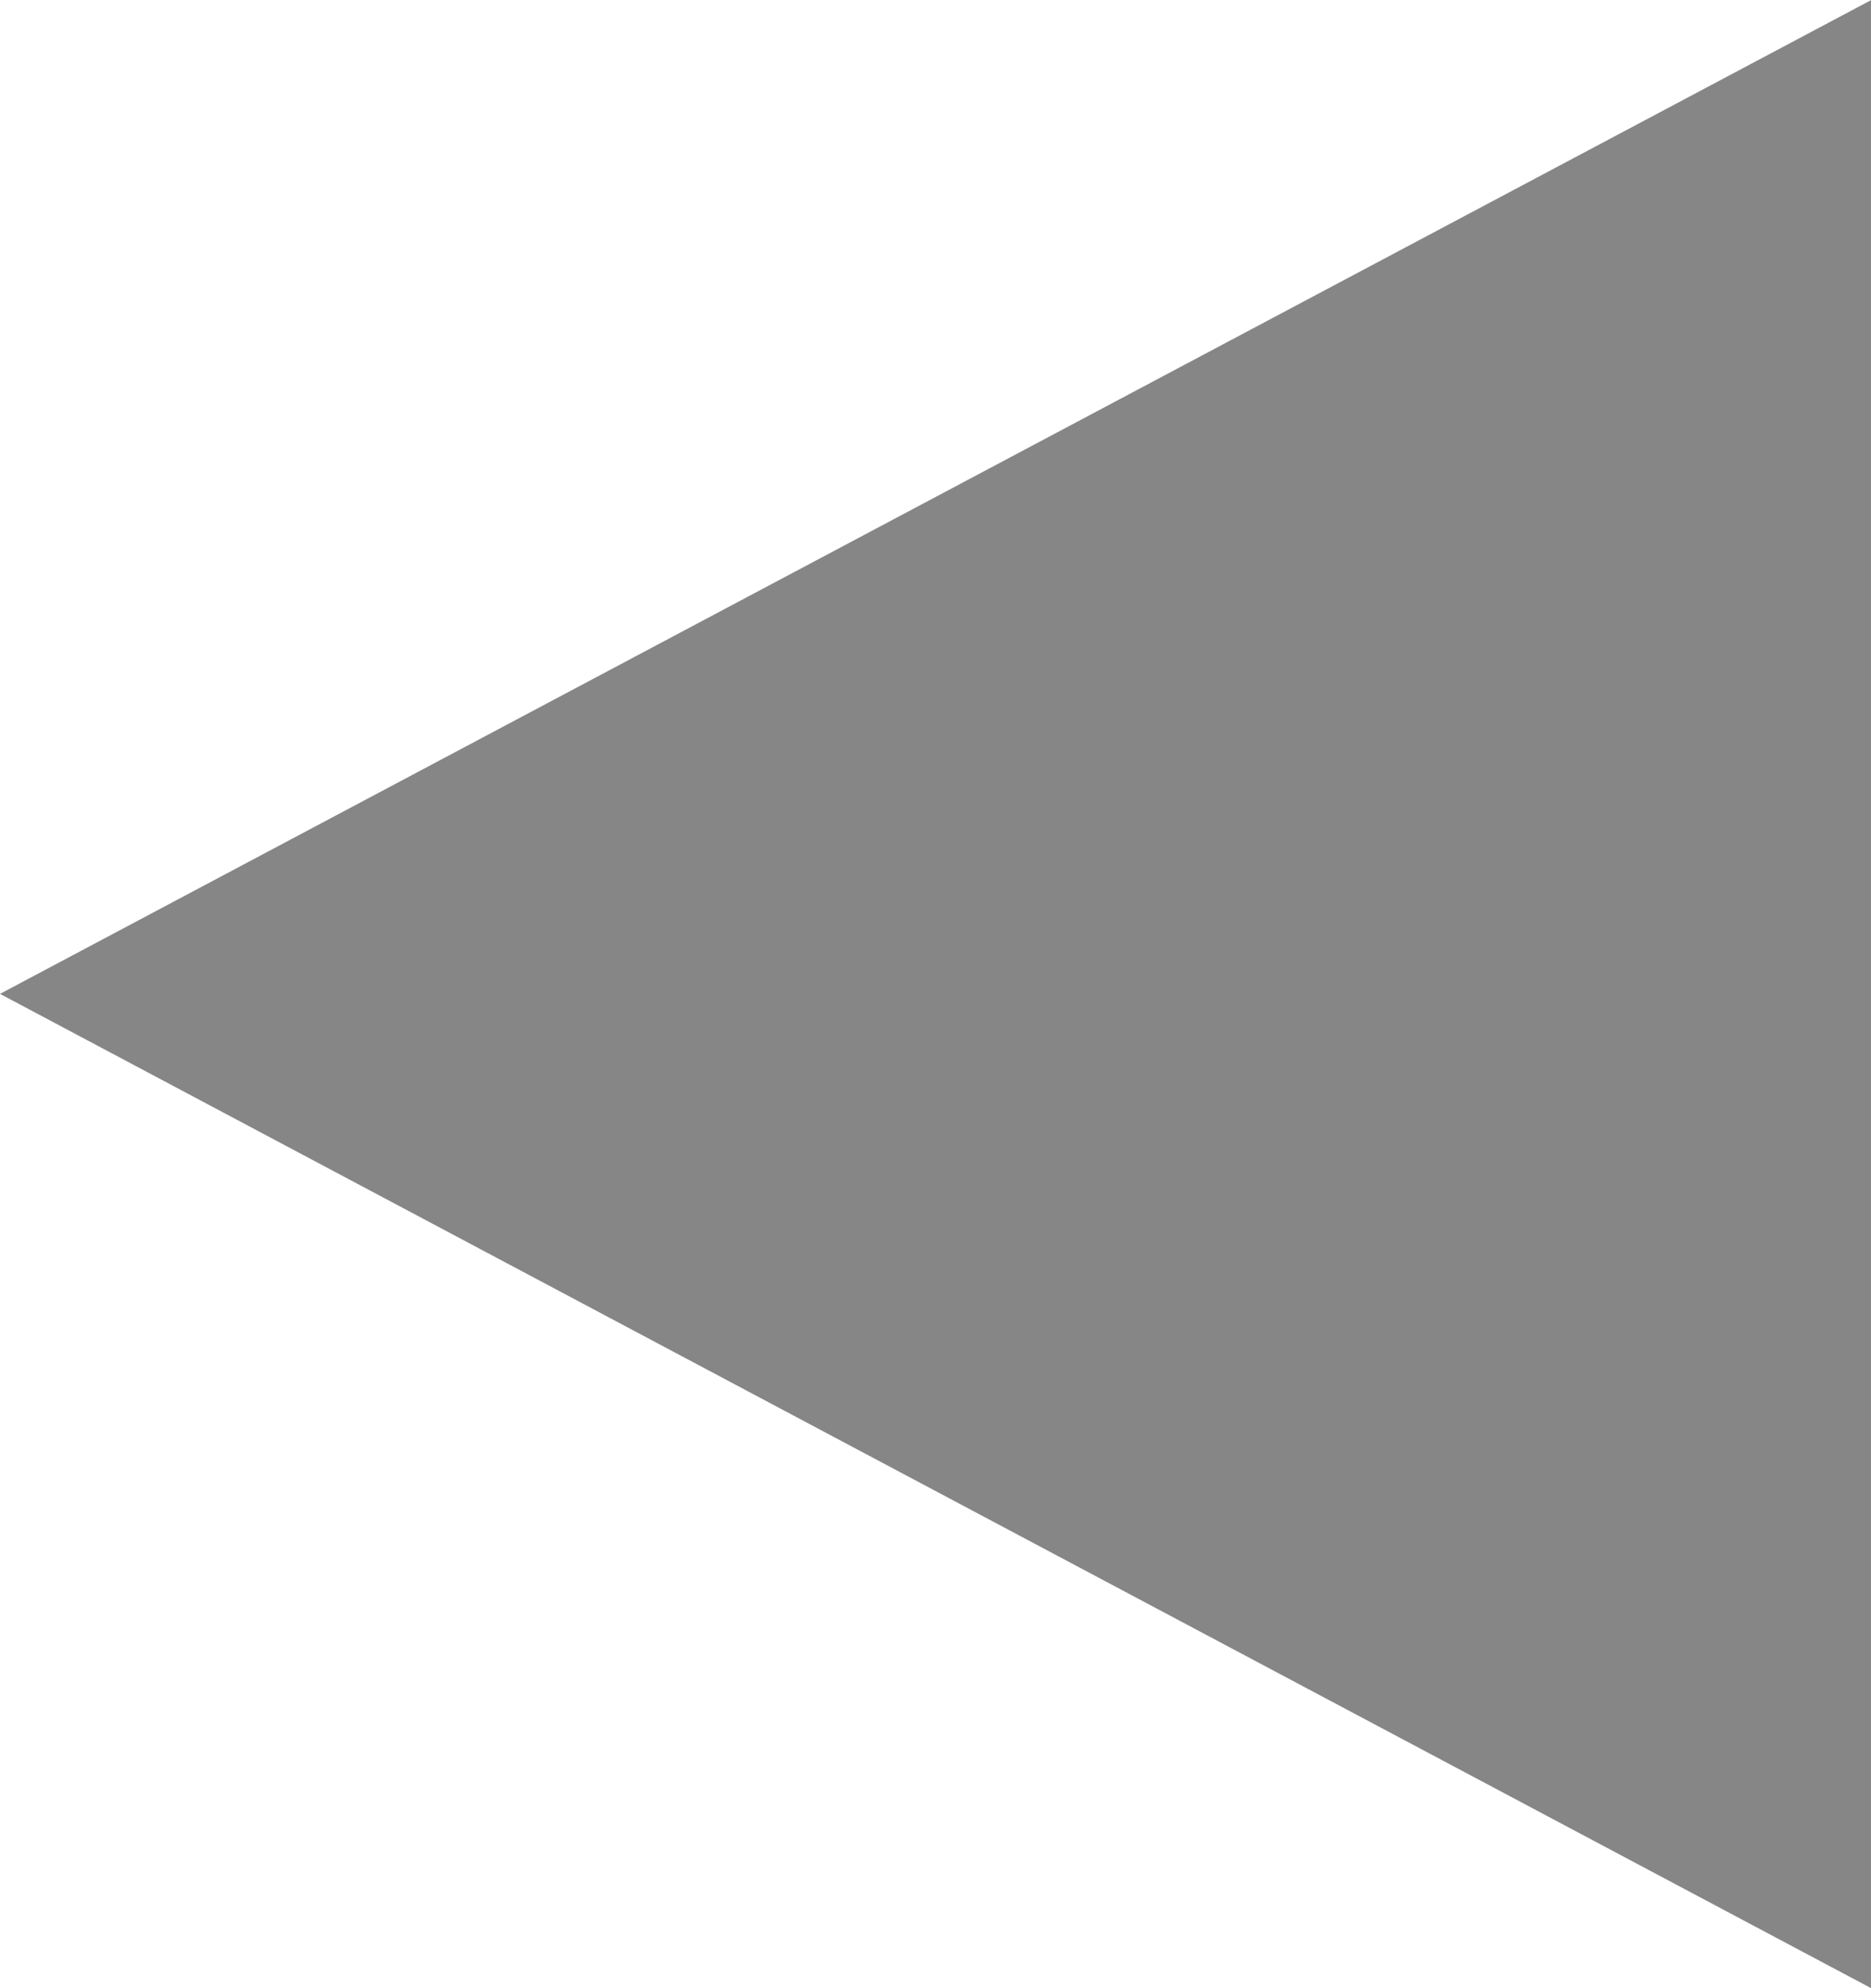 <svg clip-rule="evenodd" fill-rule="evenodd" height="3.72mm" image-rendering="optimizeQuality" shape-rendering="geometricPrecision" text-rendering="geometricPrecision" viewBox="0 0 71.5 75.96" width="3.501mm" xmlns="http://www.w3.org/2000/svg"><path d="m71.5 0-71.5 37.97 71.5 37.99z" fill="#868686" fill-rule="nonzero"/></svg>